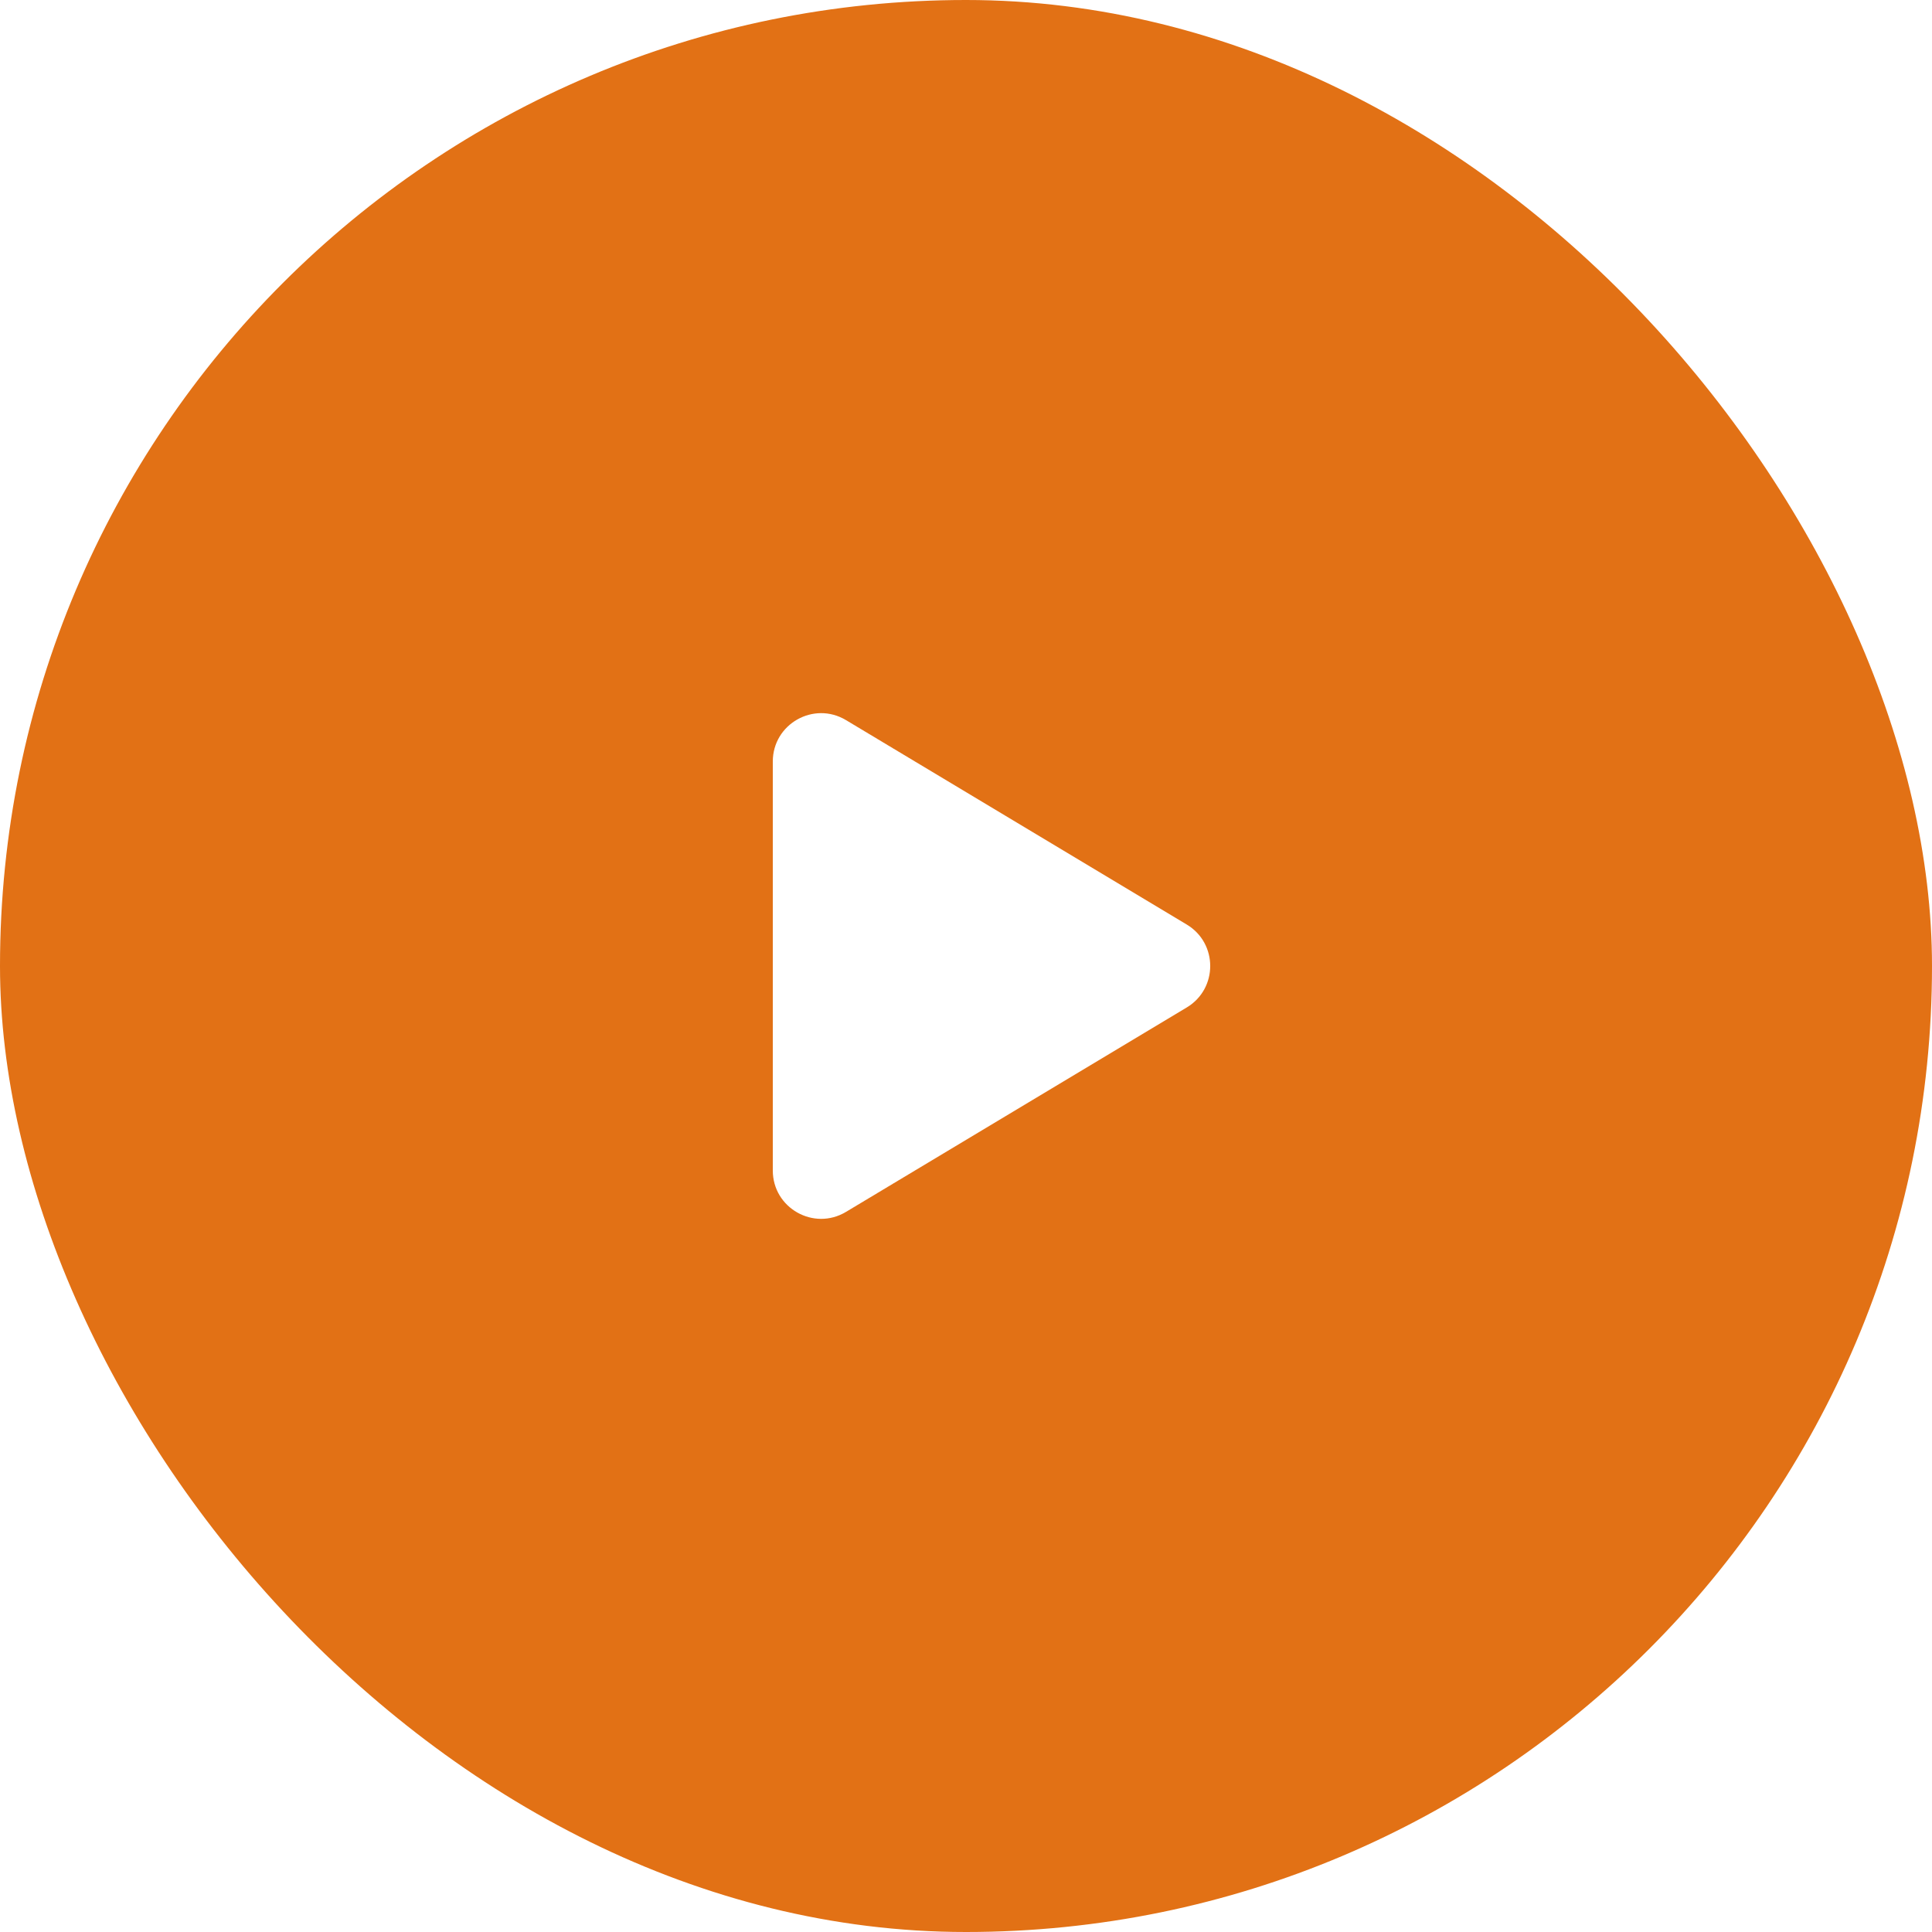 <svg width="40" height="40" viewBox="0 0 40 40" fill="none" xmlns="http://www.w3.org/2000/svg">
<g id="Frame 1948757083" filter="url(#filter0_b_469_578)">
<rect width="40" height="40" rx="20" fill="#E27115"/>
<path id="Polygon 2" d="M24.571 19.142C25.218 19.531 25.218 20.469 24.571 20.858L17.515 25.091C16.848 25.491 16 25.011 16 24.234L16 20L16 15.766C16 14.989 16.848 14.509 17.515 14.909L24.571 19.142Z" fill="white"/>
</g>
<defs>
<filter id="filter0_b_469_578" x="-34.1" y="-34.1" width="108.2" height="108.2" filterUnits="userSpaceOnUse" color-interpolation-filters="sRGB">
<feFlood flood-opacity="0" result="BackgroundImageFix"/>
<feGaussianBlur in="BackgroundImageFix" stdDeviation="17.05"/>
<feComposite in2="SourceAlpha" operator="in" result="effect1_backgroundBlur_469_578"/>
<feBlend mode="normal" in="SourceGraphic" in2="effect1_backgroundBlur_469_578" result="shape"/>
</filter>
</defs>
</svg>
